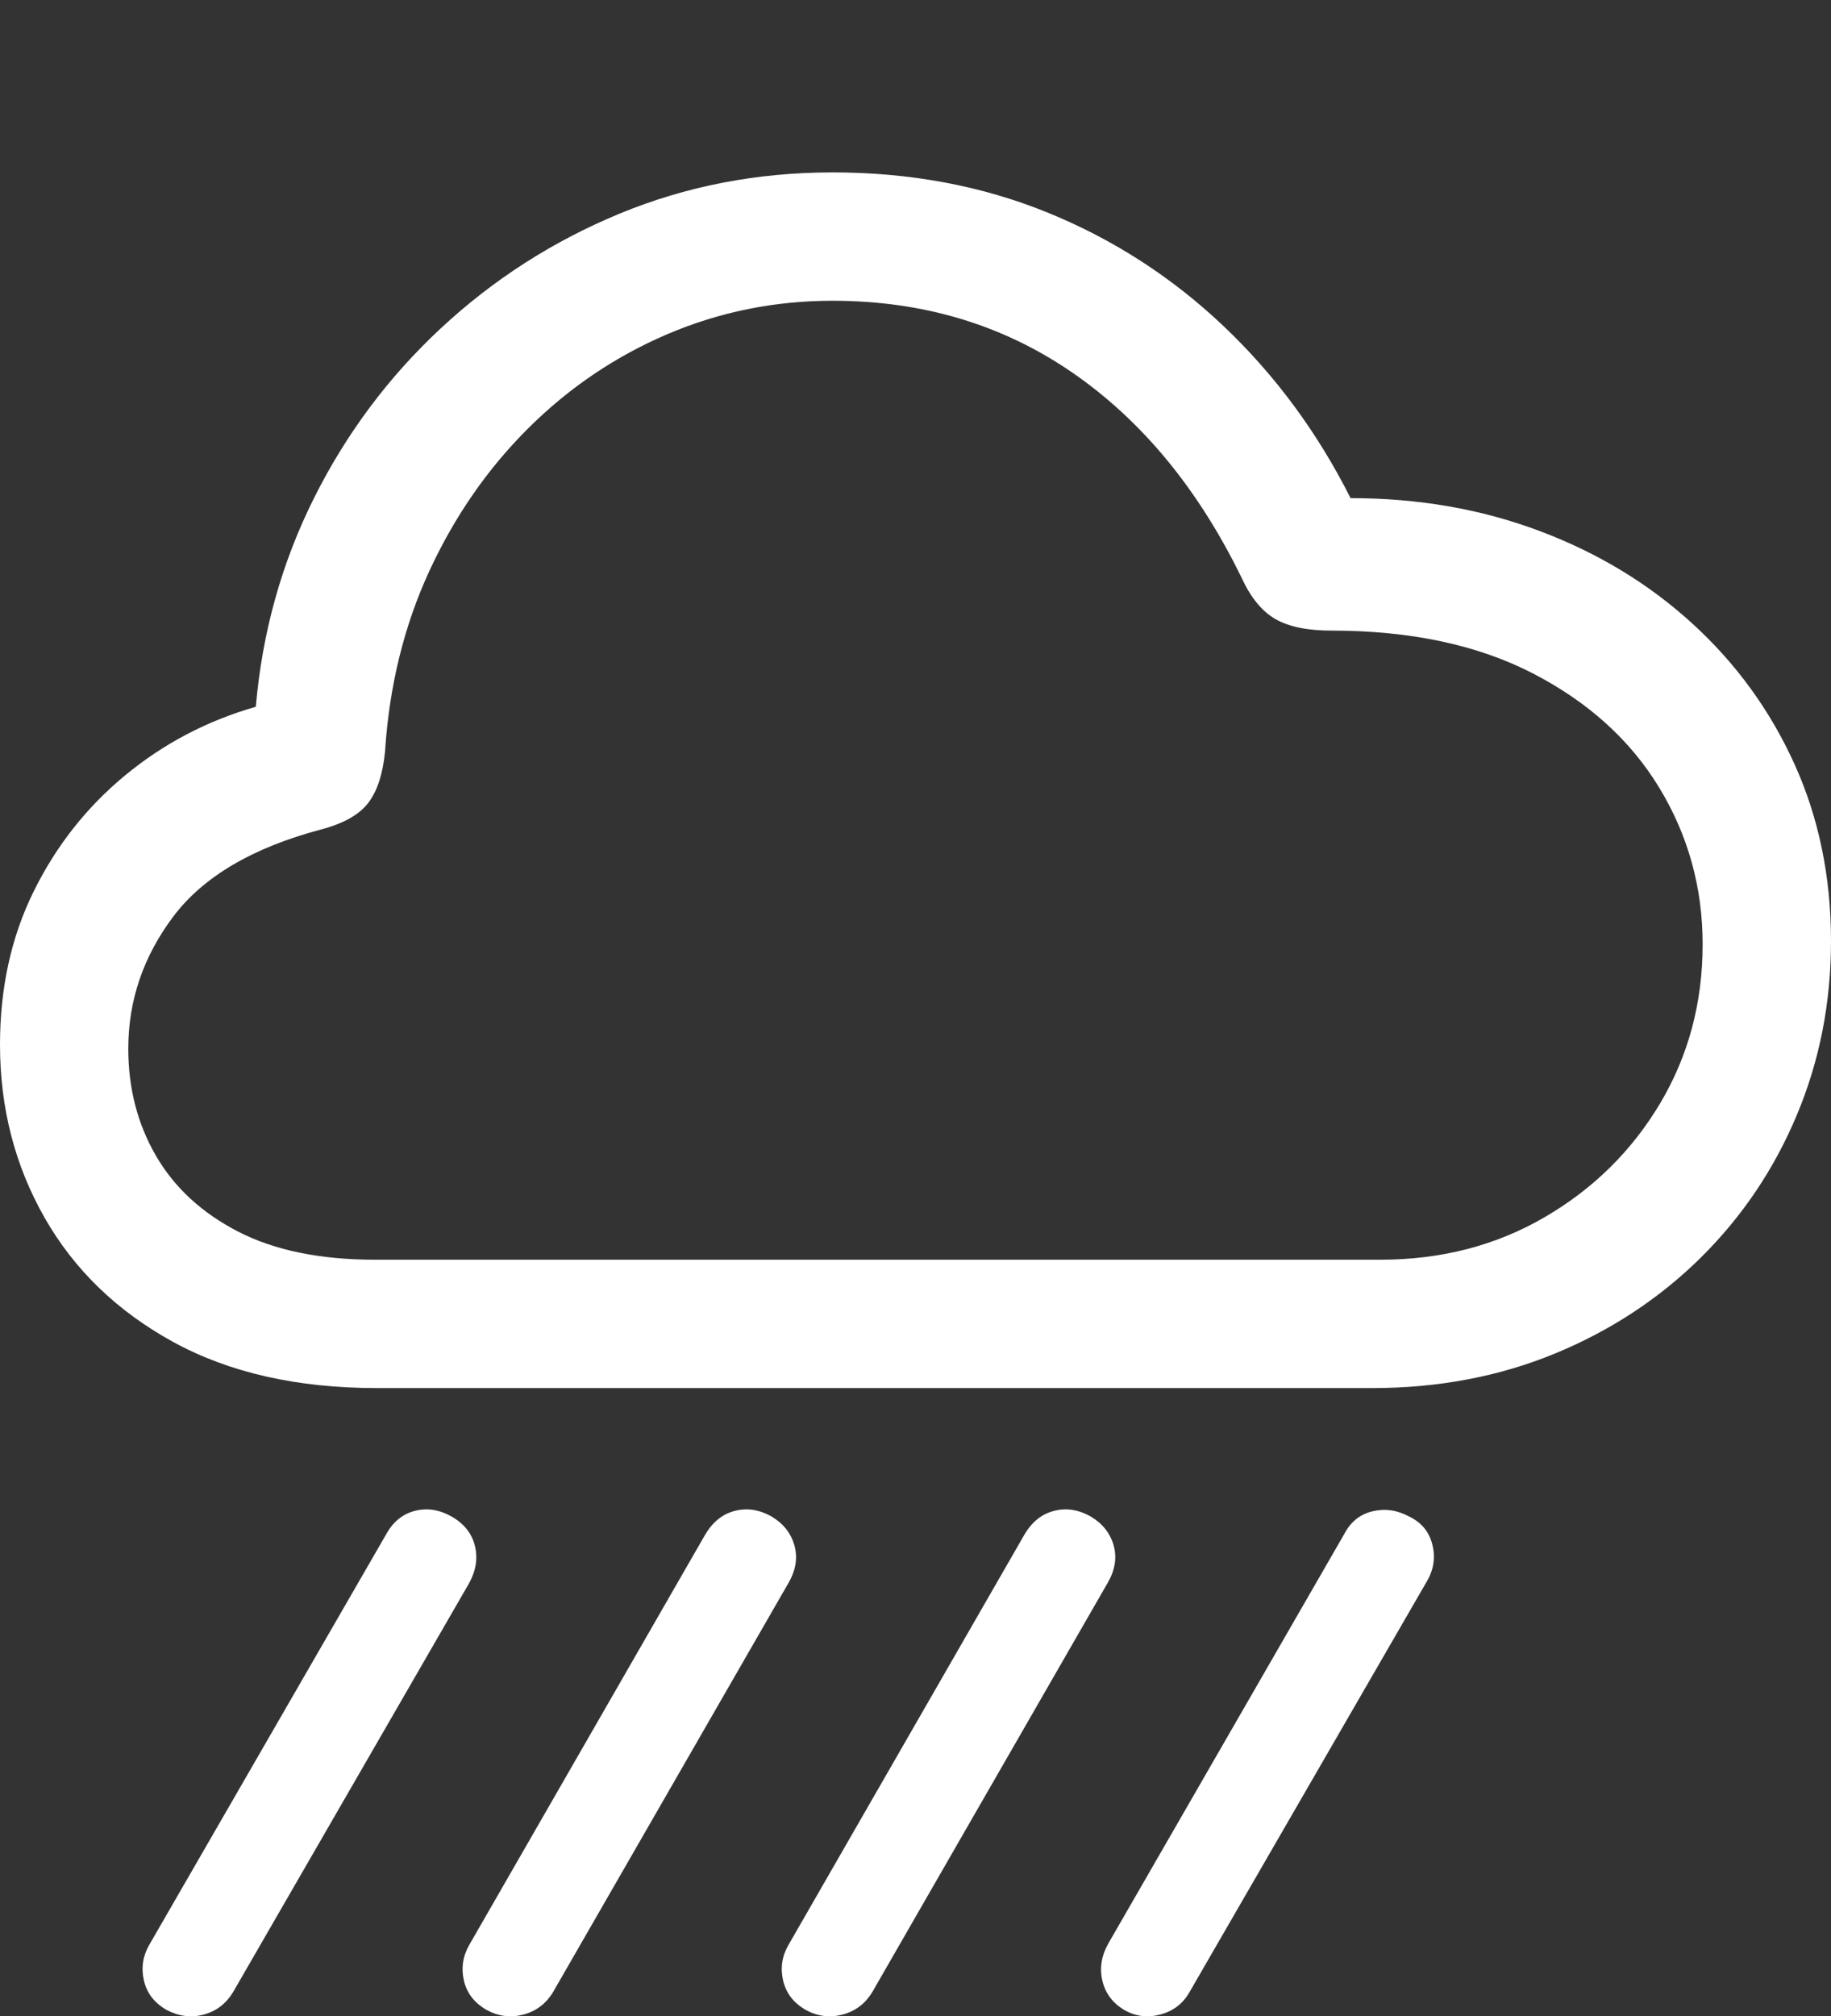 <?xml version="1.0" encoding="UTF-8"?>
<!--Generator: Apple Native CoreSVG 175.5-->
<!DOCTYPE svg
PUBLIC "-//W3C//DTD SVG 1.1//EN"
       "http://www.w3.org/Graphics/SVG/1.1/DTD/svg11.dtd">
<svg version="1.1" xmlns="http://www.w3.org/2000/svg" xmlns:xlink="http://www.w3.org/1999/xlink" width="22.295" height="24.537">
 <rect width="100%" height="100%" fill="#333333" stroke="none"/>
 <g>
  <rect height="24.537" opacity="0" width="22.295" x="0" y="0"/>
  <path d="M2.842 24.236L5.713 19.265Q5.84 19.031 5.781 18.806Q5.723 18.582 5.498 18.455Q5.273 18.328 5.049 18.387Q4.824 18.445 4.697 18.68L1.816 23.67Q1.699 23.875 1.753 24.104Q1.807 24.334 2.031 24.461Q2.256 24.578 2.485 24.515Q2.715 24.451 2.842 24.236ZM6.738 24.236L9.6 19.265Q9.736 19.031 9.673 18.806Q9.609 18.582 9.395 18.455Q9.17 18.328 8.945 18.387Q8.721 18.445 8.584 18.68L5.713 23.67Q5.596 23.875 5.649 24.104Q5.703 24.334 5.928 24.461Q6.143 24.578 6.377 24.515Q6.611 24.451 6.738 24.236ZM10.625 24.236L13.486 19.265Q13.623 19.031 13.56 18.806Q13.496 18.582 13.281 18.455Q13.057 18.328 12.832 18.387Q12.607 18.445 12.471 18.68L9.6 23.67Q9.482 23.875 9.536 24.104Q9.59 24.334 9.814 24.461Q10.029 24.578 10.264 24.515Q10.498 24.451 10.625 24.236ZM14.482 24.246L17.373 19.246Q17.5 19.031 17.441 18.797Q17.383 18.562 17.158 18.455Q16.943 18.338 16.714 18.391Q16.484 18.445 16.367 18.67L13.496 23.65Q13.369 23.875 13.423 24.104Q13.477 24.334 13.691 24.461Q13.896 24.578 14.131 24.515Q14.365 24.451 14.482 24.246Z" fill="#ffffff"/>
  <path d="M4.59 16.892L16.709 16.892Q17.91 16.892 18.931 16.473Q19.951 16.053 20.708 15.306Q21.465 14.558 21.88 13.567Q22.295 12.576 22.295 11.453Q22.295 10.281 21.851 9.3Q21.406 8.318 20.61 7.591Q19.814 6.863 18.75 6.463Q17.686 6.062 16.445 6.062Q15.84 4.861 14.898 3.968Q13.955 3.074 12.754 2.586Q11.553 2.098 10.137 2.098Q8.76 2.098 7.544 2.6Q6.328 3.103 5.371 3.992Q4.414 4.881 3.823 6.062Q3.232 7.244 3.115 8.601Q2.227 8.855 1.523 9.436Q0.82 10.017 0.41 10.848Q0 11.678 0 12.713Q0 13.865 0.542 14.817Q1.084 15.769 2.109 16.331Q3.135 16.892 4.59 16.892ZM4.57 15.33Q3.564 15.33 2.9 14.988Q2.236 14.646 1.899 14.065Q1.562 13.484 1.562 12.762Q1.562 11.883 2.109 11.155Q2.656 10.428 3.906 10.095Q4.316 9.988 4.482 9.773Q4.648 9.558 4.688 9.148Q4.766 7.947 5.229 6.946Q5.693 5.945 6.436 5.208Q7.178 4.471 8.13 4.065Q9.082 3.66 10.137 3.66Q11.787 3.66 13.057 4.534Q14.326 5.408 15.117 7.029Q15.283 7.39 15.527 7.532Q15.771 7.674 16.211 7.674Q17.656 7.674 18.667 8.196Q19.678 8.719 20.205 9.588Q20.732 10.457 20.732 11.492Q20.732 12.556 20.215 13.426Q19.697 14.295 18.809 14.812Q17.92 15.33 16.807 15.33Z" fill="#ffffff"/>
 </g>
</svg>
